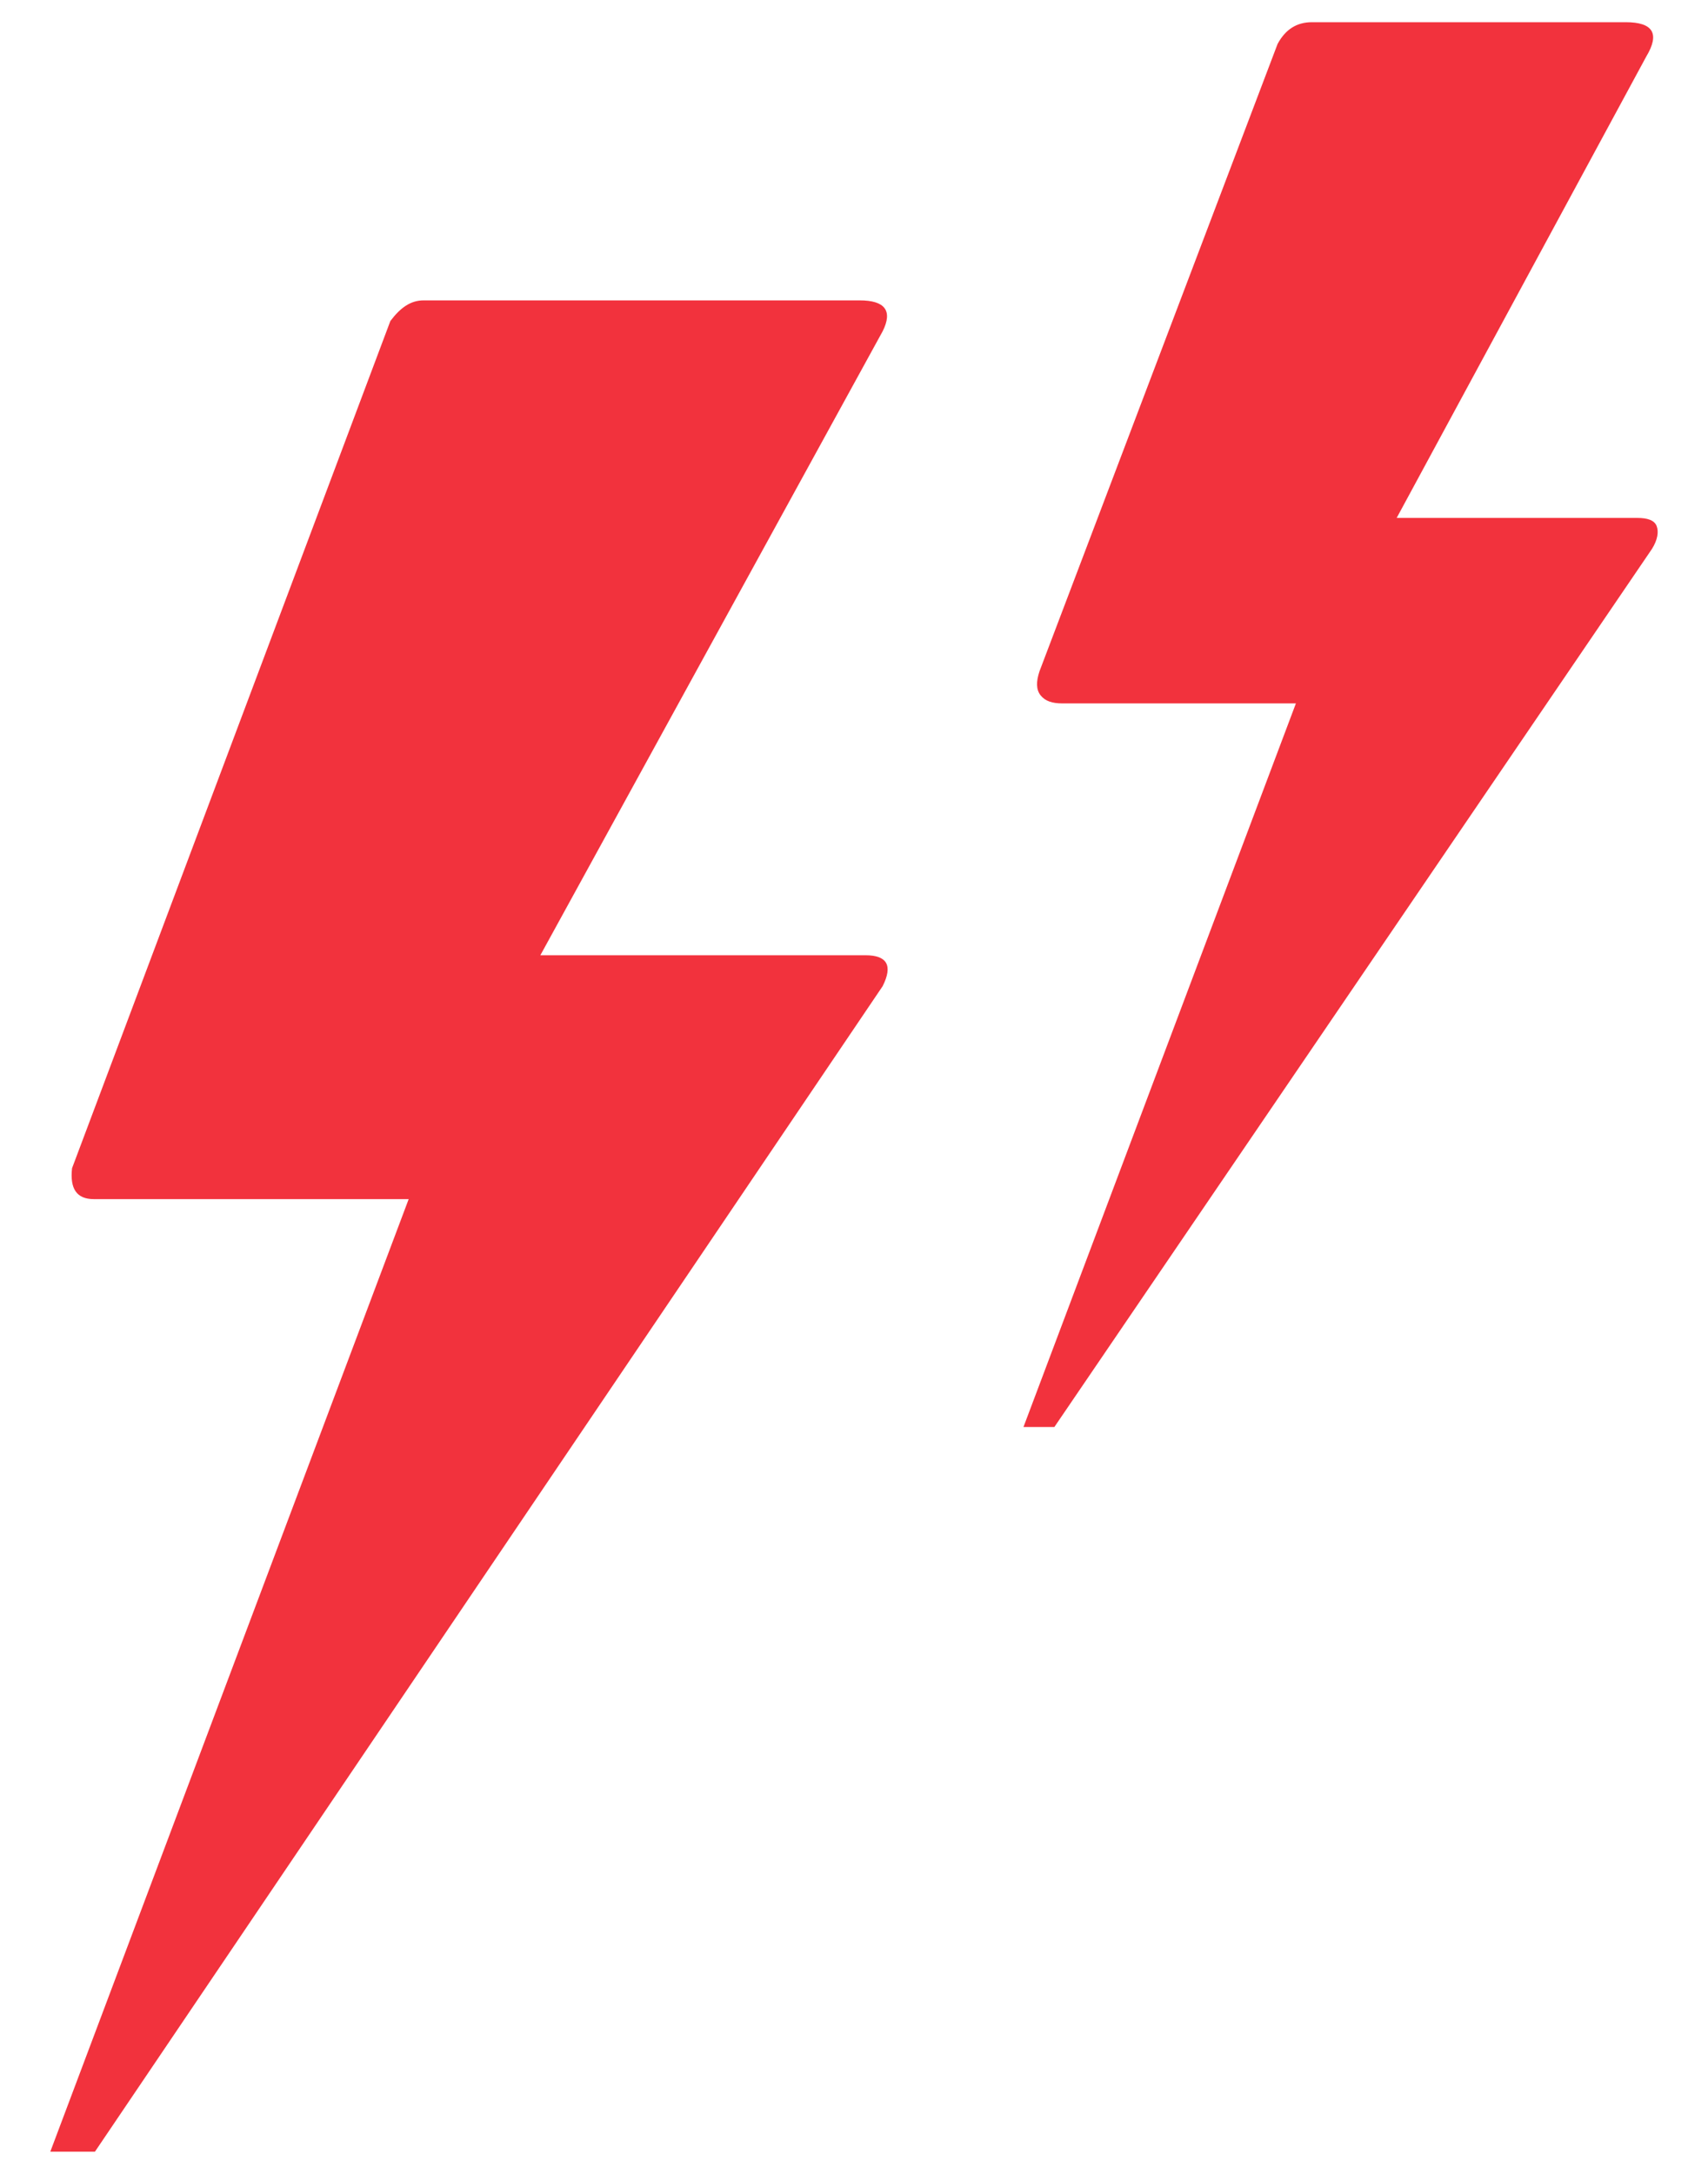 <svg width="22" height="28" viewBox="0 0 22 28" fill="none" xmlns="http://www.w3.org/2000/svg">
<path d="M0.648 27.714H1.223L11.369 12.702C11.502 12.437 11.428 12.304 11.148 12.304H6.96L11.369 4.267C11.502 4.002 11.398 3.869 11.074 3.869H5.456C5.293 3.869 5.161 3.958 5.028 4.135L0.928 15.047C0.899 15.312 0.987 15.445 1.209 15.445H5.264L0.648 27.714ZM13.183 18.38H13.581L21.279 7.069C21.352 6.951 21.367 6.848 21.338 6.774C21.308 6.7 21.22 6.671 21.087 6.671H17.99L21.205 0.728C21.382 0.433 21.293 0.286 20.939 0.286H16.899C16.707 0.286 16.56 0.374 16.456 0.566L13.389 8.647C13.345 8.78 13.345 8.883 13.404 8.957C13.463 9.03 13.552 9.06 13.684 9.06H16.692L13.183 18.38L13.183 18.38Z" fill="#F2323D"/>
</svg>
